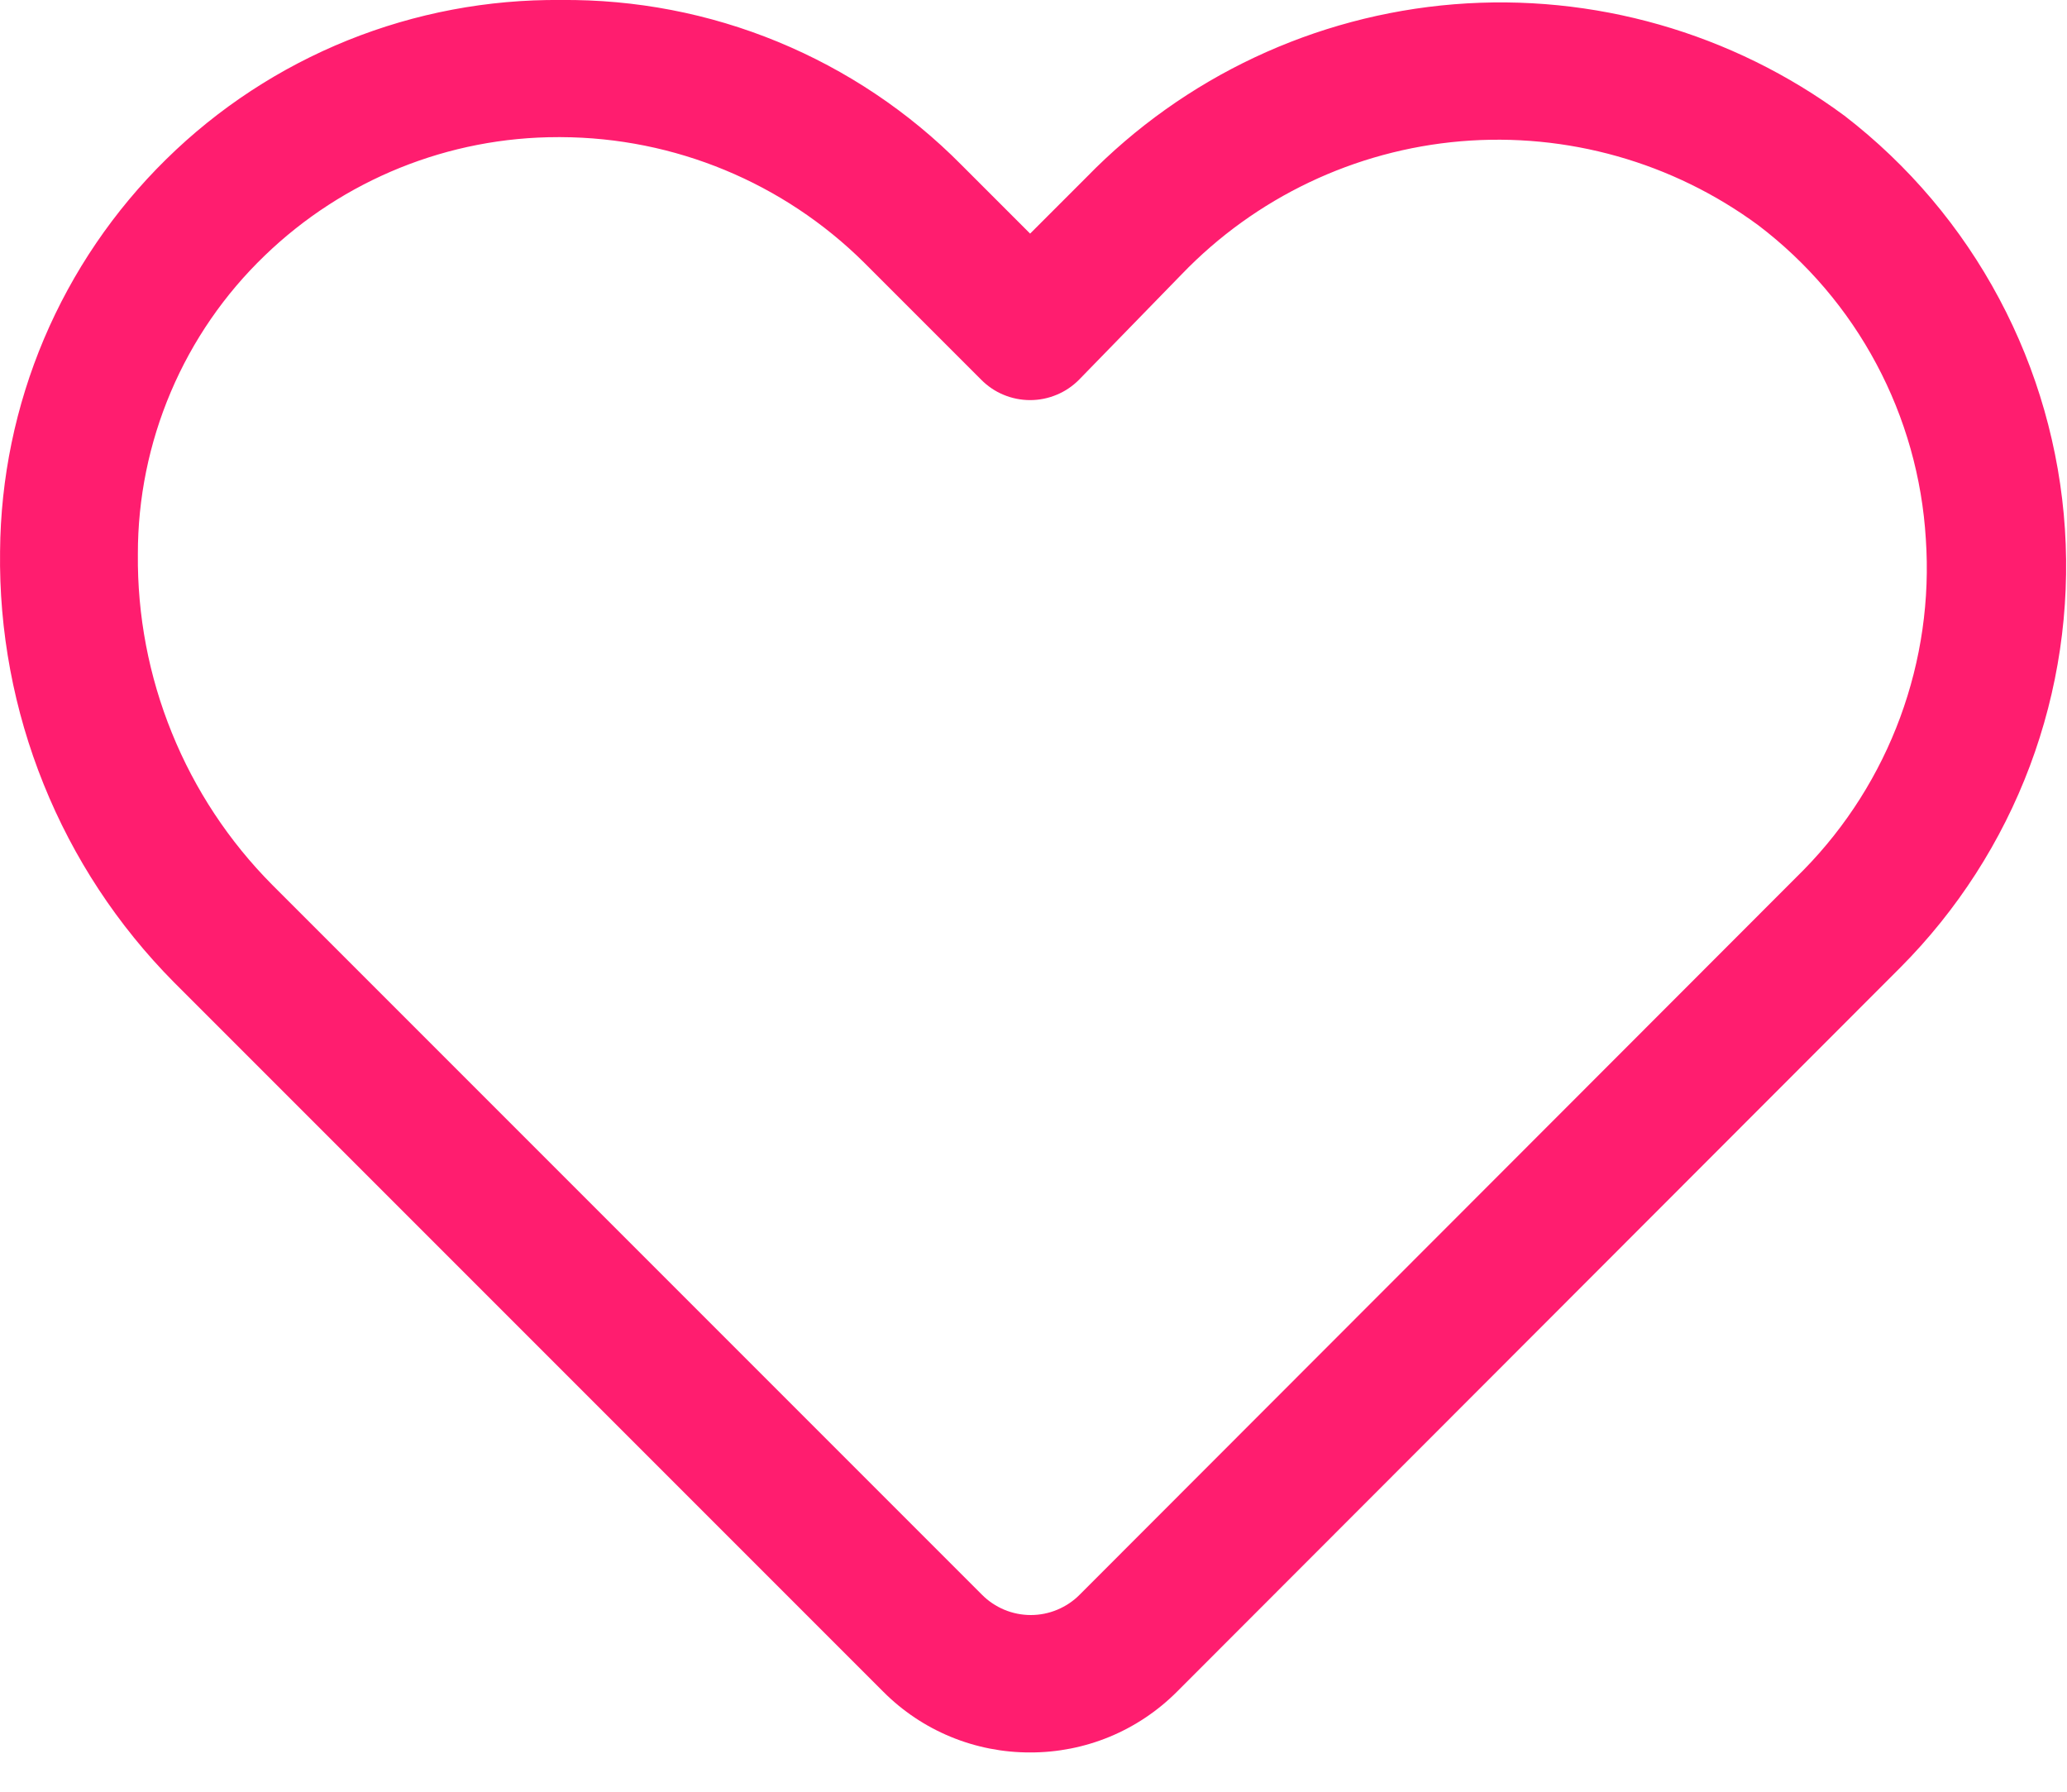 <svg width="30" height="26" viewBox="0 0 30 26" fill="none" xmlns="http://www.w3.org/2000/svg">
<path d="M14.951 25.43C14.555 25.431 14.164 25.354 13.798 25.203C13.432 25.052 13.1 24.83 12.821 24.55L2.521 14.25C1.707 13.428 1.065 12.452 0.633 11.379C0.2 10.306 -0.015 9.157 0.001 8C0.009 6.94 0.226 5.892 0.639 4.916C1.053 3.94 1.655 3.055 2.411 2.312C3.167 1.568 4.062 0.982 5.046 0.585C6.029 0.189 7.081 -0.01 8.141 0C9.22 -0.01 10.29 0.195 11.288 0.606C12.286 1.017 13.192 1.623 13.951 2.39L14.951 3.39L15.771 2.57C17.187 1.117 19.081 0.226 21.104 0.062C23.126 -0.101 25.14 0.474 26.771 1.68C27.699 2.395 28.465 3.3 29.016 4.334C29.568 5.368 29.893 6.508 29.97 7.677C30.046 8.847 29.873 10.019 29.461 11.116C29.049 12.213 28.408 13.21 27.581 14.04L17.081 24.55C16.801 24.83 16.469 25.052 16.104 25.203C15.738 25.354 15.346 25.431 14.951 25.43ZM8.101 1.99C6.511 1.989 4.984 2.606 3.841 3.71C3.258 4.271 2.795 4.943 2.479 5.688C2.163 6.432 2 7.232 2.001 8.04C1.992 8.93 2.16 9.812 2.495 10.636C2.829 11.46 3.324 12.209 3.951 12.84L14.251 23.14C14.344 23.234 14.454 23.308 14.576 23.359C14.698 23.41 14.829 23.436 14.961 23.436C15.093 23.436 15.223 23.41 15.345 23.359C15.467 23.308 15.578 23.234 15.671 23.14L26.181 12.62C26.798 11.99 27.274 11.237 27.579 10.41C27.884 9.583 28.011 8.7 27.951 7.82C27.897 6.932 27.653 6.065 27.233 5.28C26.814 4.494 26.23 3.809 25.521 3.27C24.277 2.353 22.742 1.92 21.202 2.05C19.662 2.181 18.222 2.867 17.151 3.98L15.661 5.51C15.568 5.604 15.457 5.679 15.335 5.729C15.213 5.78 15.083 5.806 14.951 5.806C14.819 5.806 14.688 5.78 14.566 5.729C14.444 5.679 14.334 5.604 14.241 5.51L12.541 3.81C11.37 2.65 9.79 1.996 8.141 1.99H8.101Z" fill="#FF1D6F"/>
</svg>
